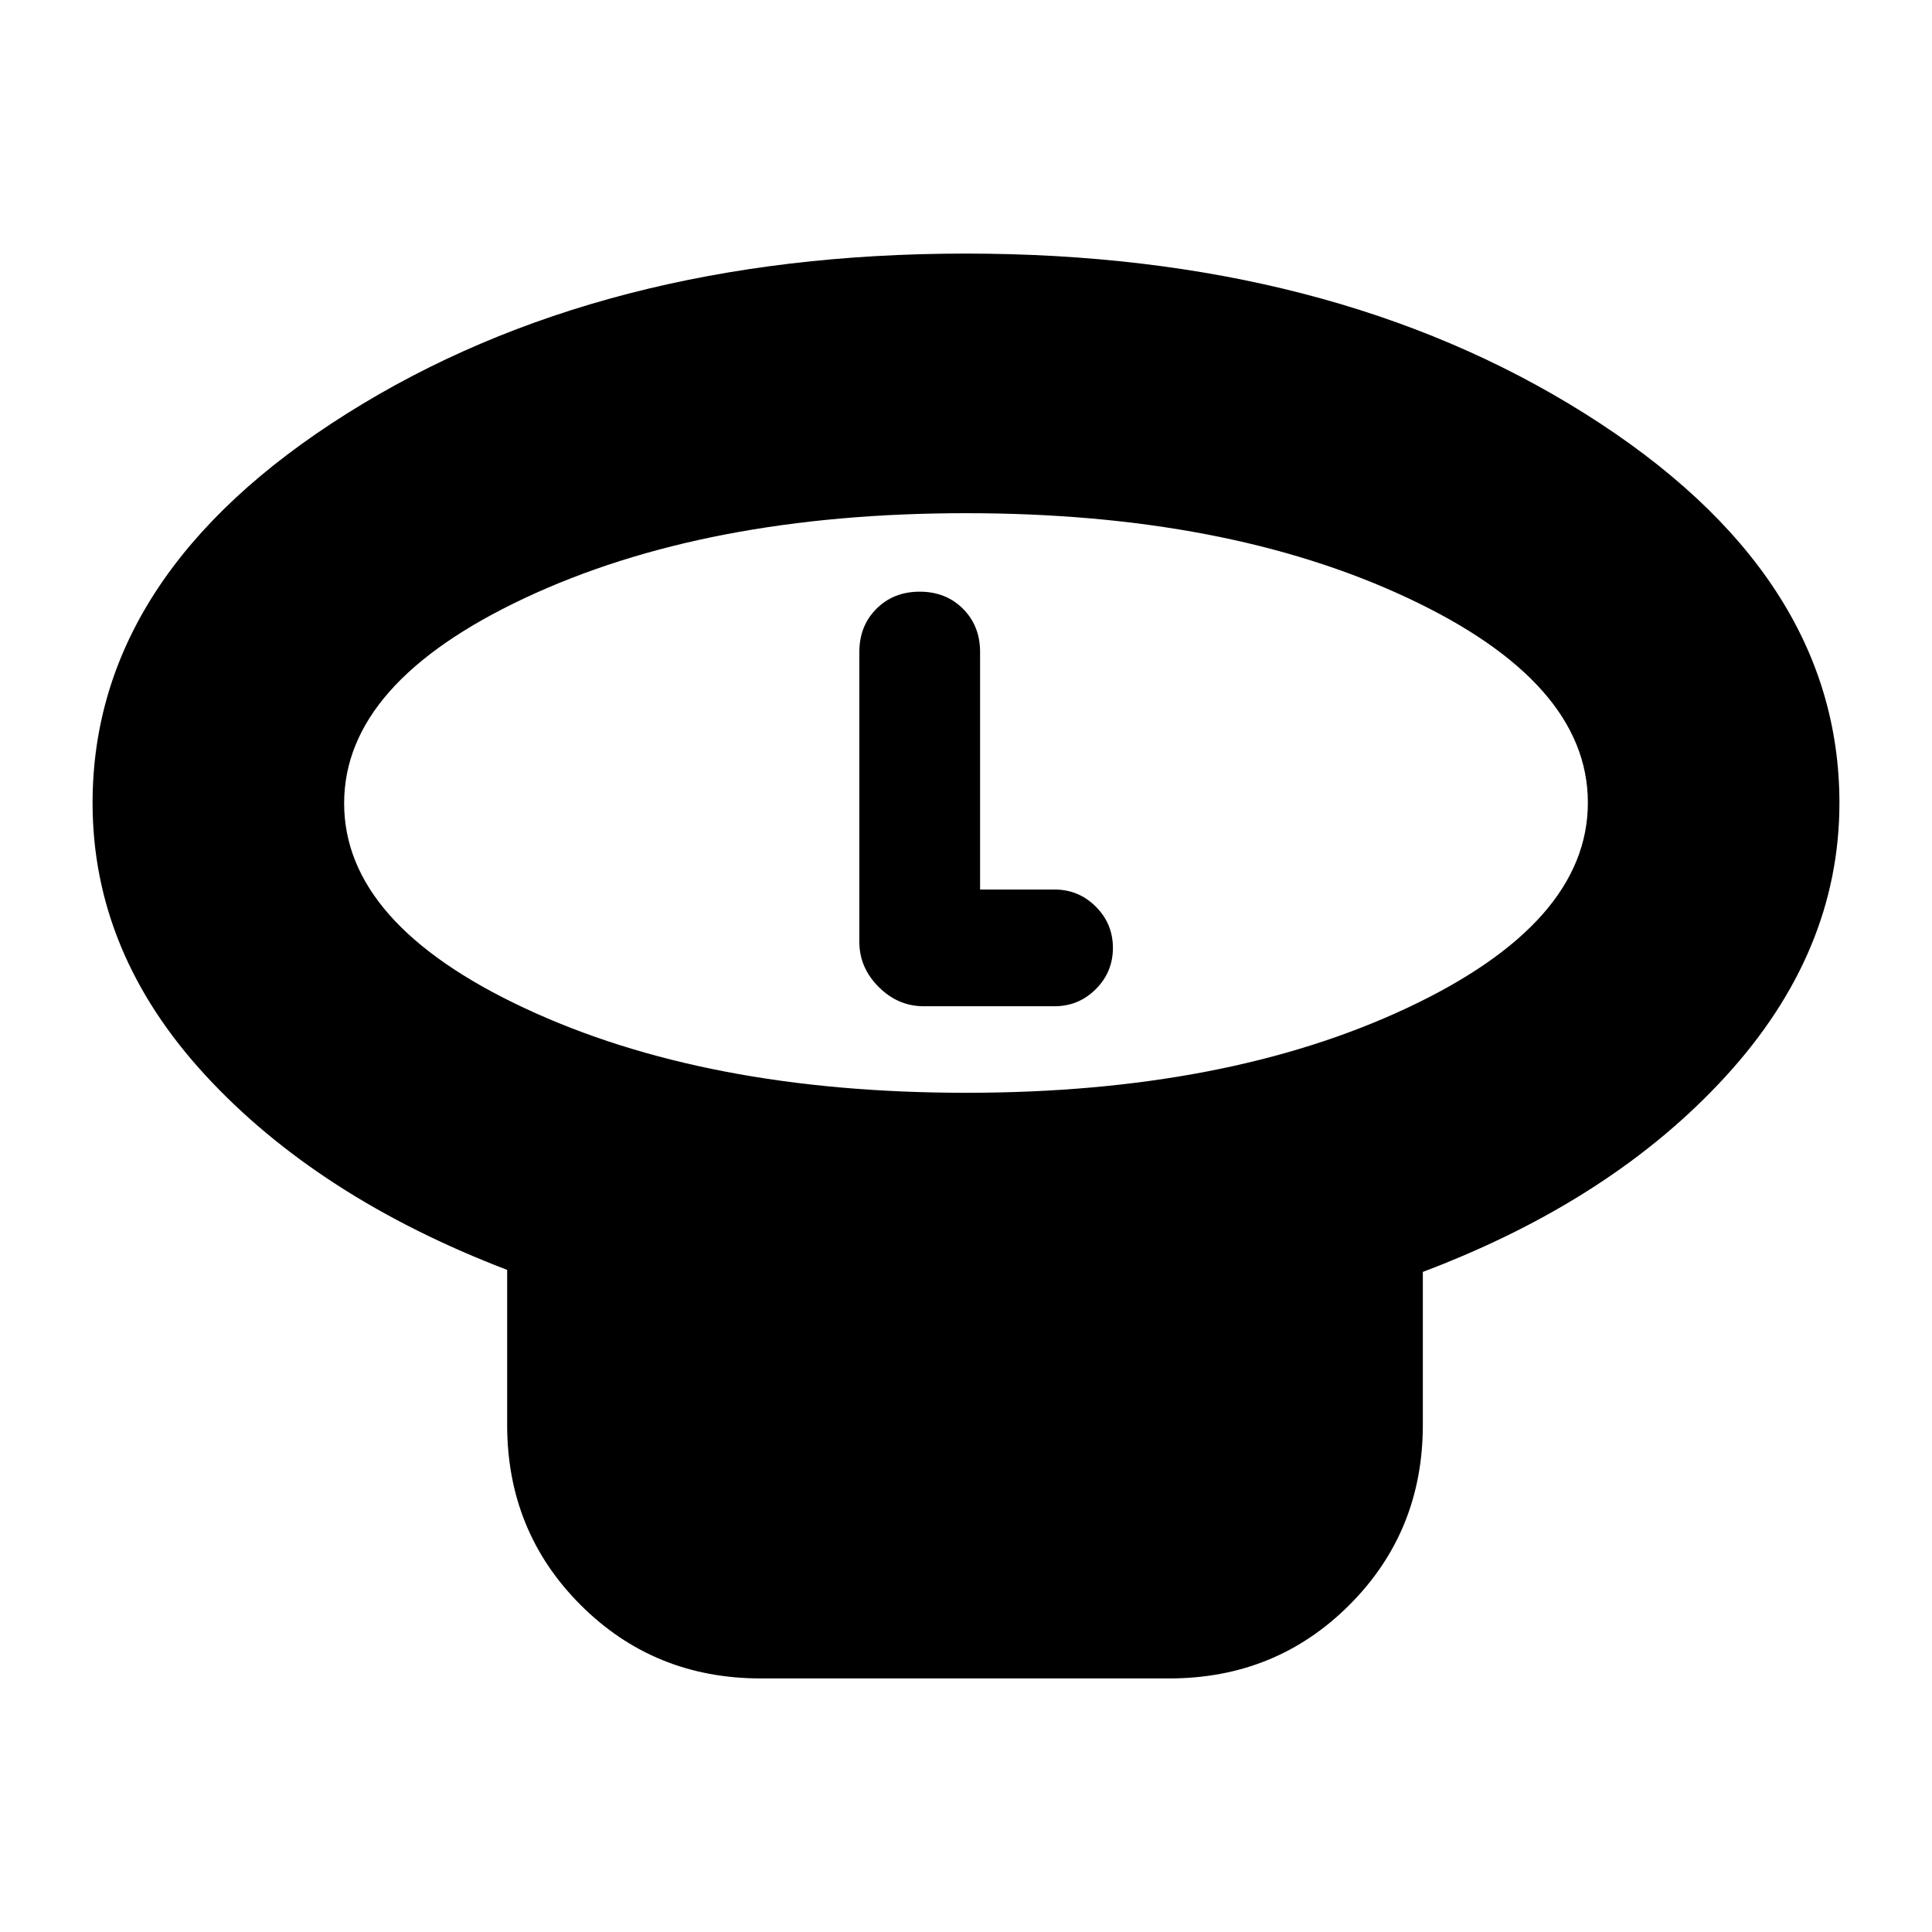 <svg xmlns="http://www.w3.org/2000/svg" height="24" viewBox="0 -960 960 960" width="24"><path d="M480-417q129.39 0 219.2-42.16 89.8-42.16 89.8-102T699.2-663q-89.81-42-219.2-42t-219.2 42.16q-89.8 42.16-89.8 102T260.8-459q89.81 42 219.2 42Zm227 89v76q0 53-36.5 89.5T581-126H378q-53 0-89.5-36.5T252-252v-77q-94-36-150-96.77Q46-486.54 46-561q0-114 126.36-193.5t307.5-79.5Q661-834 787.5-754.5T914-561q0 74-56.41 135.71Q801.18-363.58 707-328ZM480-561Zm7 43v-118q0-13-8.5-21.5T457-666q-13 0-21.5 8.5T427-636v144q0 12.8 9.6 22.4 9.6 9.6 22.4 9.6h65q12 0 20.5-8.5T553-489q0-12-8.5-20.5T524-518h-37Z"/></svg>